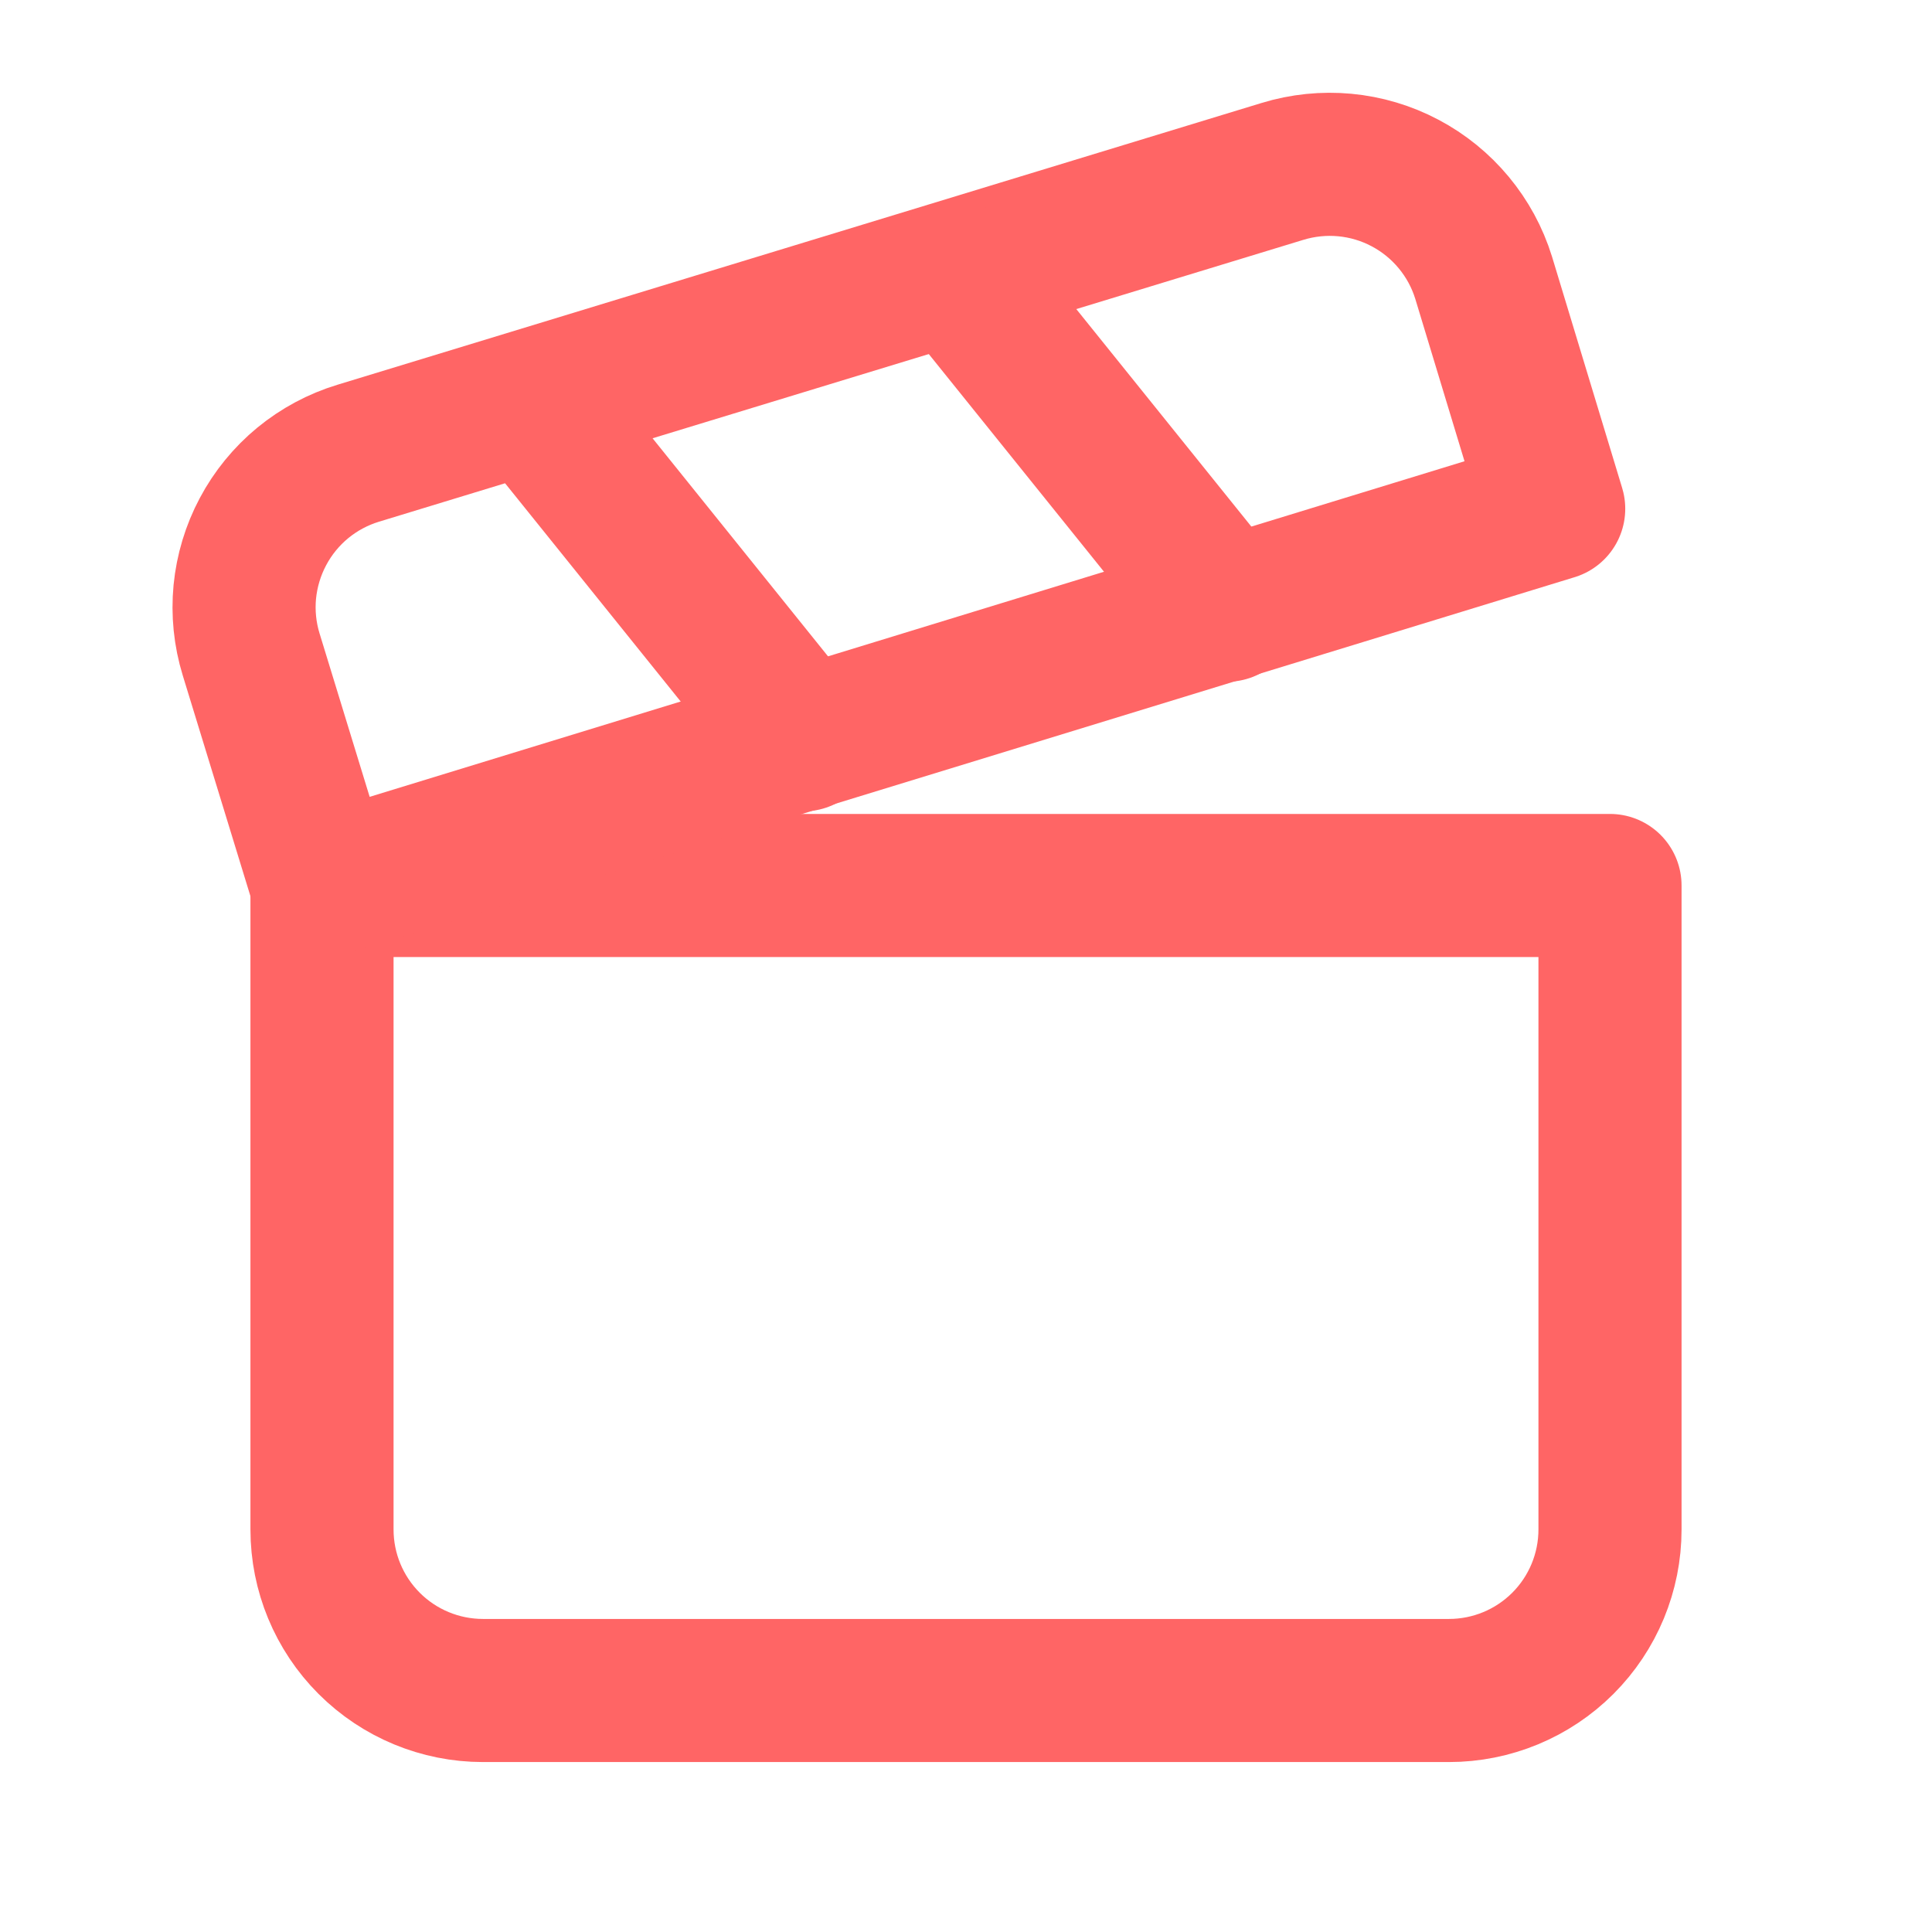 <svg width="27" height="27" viewBox="0 0 27 27" fill="none" xmlns="http://www.w3.org/2000/svg">
<path d="M4.5 12.375V21.375C4.5 21.972 4.737 22.544 5.159 22.966C5.581 23.388 6.153 23.625 6.75 23.625H20.25C20.847 23.625 21.419 23.388 21.841 22.966C22.263 22.544 22.5 21.972 22.5 21.375V12.375H4.5Z" stroke="#FF6565" stroke-width="2" stroke-linecap="round" stroke-linejoin="round"/>
<path d="M4.5 12.375L3.51 9.146C3.423 8.863 3.393 8.566 3.421 8.272C3.45 7.977 3.536 7.691 3.675 7.43C3.814 7.168 4.003 6.937 4.231 6.749C4.46 6.561 4.723 6.42 5.006 6.334L17.921 2.396C18.491 2.221 19.108 2.278 19.635 2.557C20.162 2.835 20.558 3.312 20.734 3.881L21.713 7.11L4.5 12.386V12.375Z" stroke="#FF6565" stroke-width="2" stroke-linecap="round" stroke-linejoin="round"/>
<path d="M7.425 5.614L11.227 10.339" stroke="#FF6565" stroke-width="2" stroke-linecap="round" stroke-linejoin="round"/>
<path d="M13.342 3.803L17.145 8.528" stroke="#FF6565" stroke-width="2" stroke-linecap="round" stroke-linejoin="round"/>
</svg>
